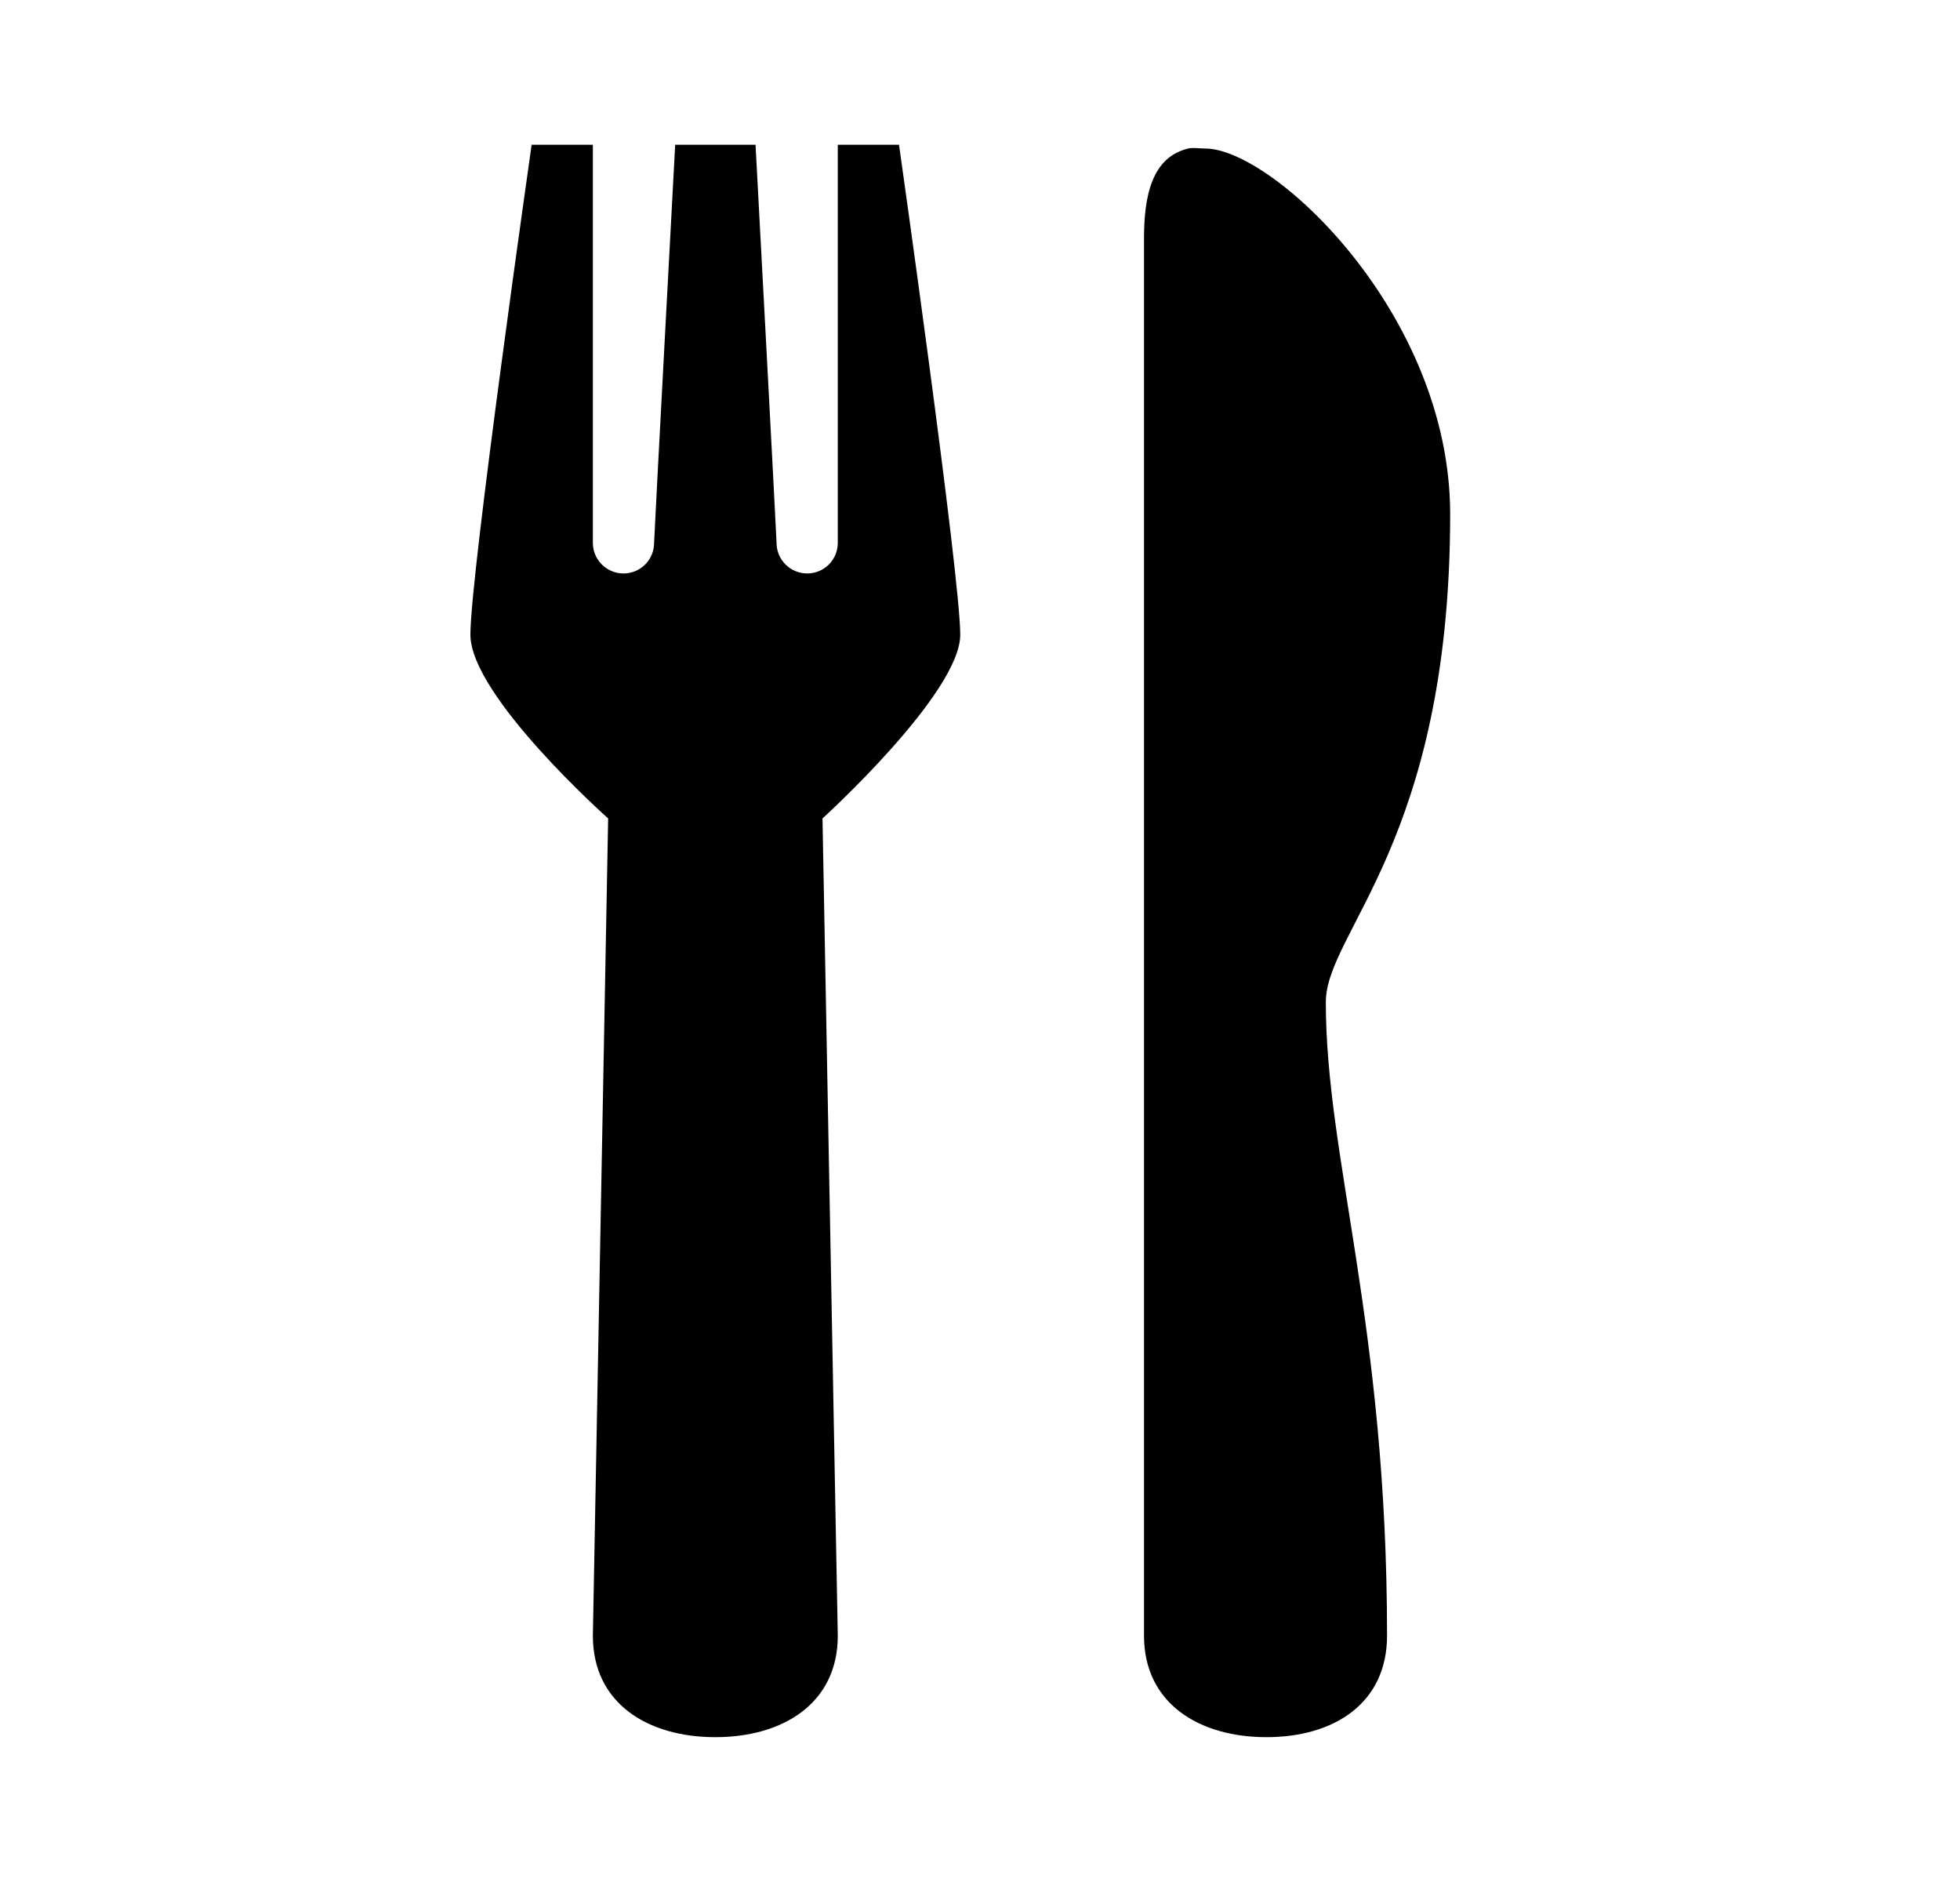 <svg viewBox="0 0 25 24" xmlns="http://www.w3.org/2000/svg"><path d="M6.781 1.846C6.781 1.846 6 7.313 6 8.094C6 8.875 7.757 10.437 7.757 10.437L7.562 20.86C7.562 21.722 8.262 22.153 9.124 22.153C9.987 22.153 10.686 21.722 10.686 20.86L10.491 10.437C10.491 10.437 12.248 8.842 12.248 8.094C12.248 7.346 11.467 1.846 11.467 1.846H10.686V6.923C10.686 7.026 10.645 7.126 10.572 7.199C10.499 7.272 10.399 7.313 10.296 7.313C10.192 7.313 10.093 7.272 10.02 7.199C9.946 7.126 9.905 7.026 9.905 6.923C9.905 6.85 9.637 1.846 9.637 1.846H8.612C8.612 1.846 8.343 6.85 8.343 6.923C8.343 7.026 8.302 7.126 8.229 7.199C8.156 7.272 8.056 7.313 7.953 7.313C7.849 7.313 7.75 7.272 7.677 7.199C7.603 7.126 7.562 7.026 7.562 6.923V1.846H6.781ZM15.153 1.895C14.693 2.005 14.592 2.498 14.592 3.041V20.859C14.592 21.721 15.292 22.153 16.154 22.153C17.016 22.153 17.692 21.721 17.692 20.859C17.692 16.886 16.911 14.768 16.911 12.78C16.911 11.883 18.497 10.729 18.497 6.556C18.497 4.003 16.235 1.894 15.373 1.894C15.292 1.894 15.219 1.879 15.153 1.894V1.895Z"/></svg>